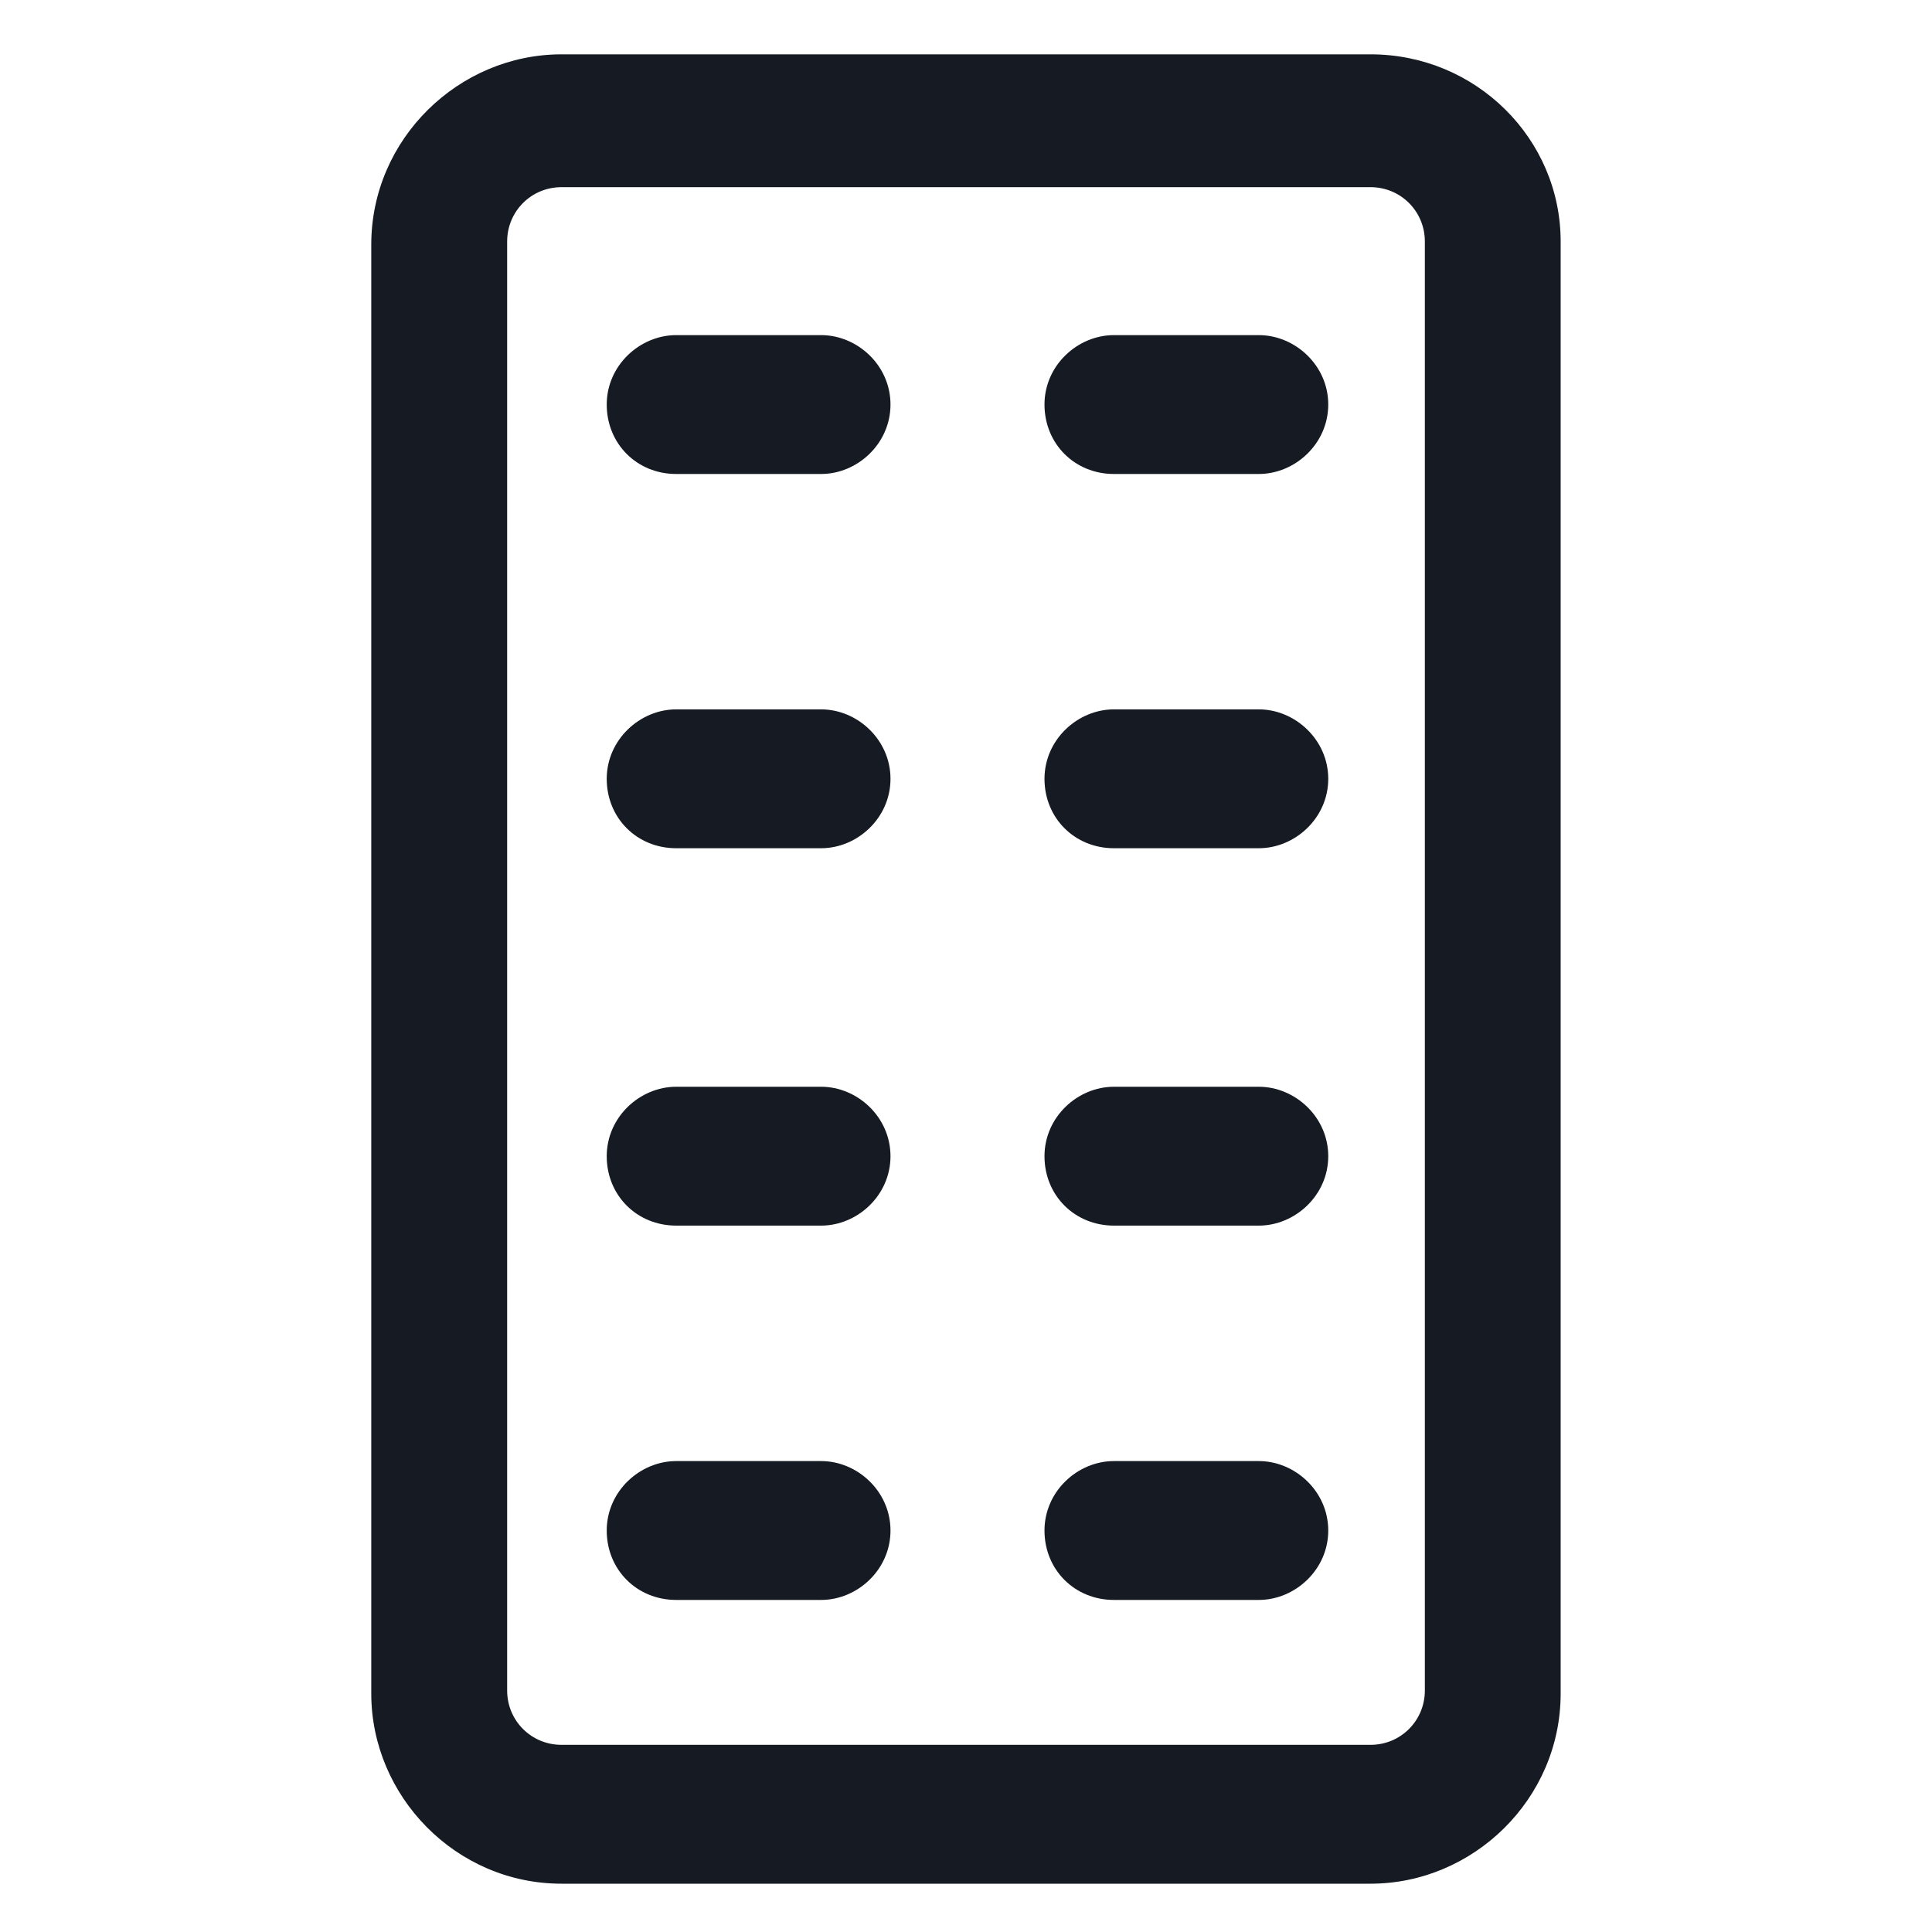 <svg width="24" height="24" viewBox="0 0 24 24" fill="none" xmlns="http://www.w3.org/2000/svg">
<path d="M17.025 0.675H6.975C5.7 0.675 4.612 1.725 4.612 3.038V21.038C4.612 22.312 5.662 23.4 6.975 23.4H17.025C18.3 23.4 19.387 22.35 19.387 21.038V3C19.387 1.725 18.337 0.675 17.025 0.675ZM17.7 21C17.7 21.375 17.4 21.675 17.025 21.675H6.975C6.6 21.675 6.3 21.375 6.3 21V3C6.3 2.625 6.6 2.325 6.975 2.325H17.025C17.4 2.325 17.7 2.625 17.7 3V21Z" fill="#161A23"/>
<path d="M10.2 4.163H8.4C7.95 4.163 7.537 4.538 7.537 5.025C7.537 5.513 7.912 5.888 8.4 5.888H10.2C10.65 5.888 11.062 5.513 11.062 5.025C11.062 4.538 10.65 4.163 10.2 4.163Z" fill="#161A23"/>
<path d="M15.637 4.163H13.838C13.387 4.163 12.975 4.538 12.975 5.025C12.975 5.513 13.35 5.888 13.838 5.888H15.637C16.087 5.888 16.5 5.513 16.5 5.025C16.5 4.538 16.087 4.163 15.637 4.163Z" fill="#161A23"/>
<path d="M10.2 8.812H8.4C7.95 8.812 7.537 9.188 7.537 9.675C7.537 10.162 7.912 10.537 8.4 10.537H10.2C10.65 10.537 11.062 10.162 11.062 9.675C11.062 9.188 10.65 8.812 10.2 8.812Z" fill="#161A23"/>
<path d="M15.637 8.812H13.838C13.387 8.812 12.975 9.188 12.975 9.675C12.975 10.162 13.35 10.537 13.838 10.537H15.637C16.087 10.537 16.5 10.162 16.5 9.675C16.5 9.188 16.087 8.812 15.637 8.812Z" fill="#161A23"/>
<path d="M10.2 13.5H8.4C7.95 13.5 7.537 13.875 7.537 14.363C7.537 14.85 7.912 15.225 8.4 15.225H10.2C10.65 15.225 11.062 14.85 11.062 14.363C11.062 13.875 10.65 13.5 10.2 13.5Z" fill="#161A23"/>
<path d="M15.637 13.5H13.838C13.387 13.5 12.975 13.875 12.975 14.363C12.975 14.85 13.35 15.225 13.838 15.225H15.637C16.087 15.225 16.5 14.85 16.5 14.363C16.5 13.875 16.087 13.5 15.637 13.5Z" fill="#161A23"/>
<path d="M10.2 18.15H8.4C7.95 18.15 7.537 18.525 7.537 19.013C7.537 19.5 7.912 19.875 8.4 19.875H10.2C10.65 19.875 11.062 19.5 11.062 19.013C11.062 18.525 10.65 18.15 10.2 18.15Z" fill="#161A23"/>
<path d="M15.637 18.15H13.838C13.387 18.15 12.975 18.525 12.975 19.013C12.975 19.5 13.35 19.875 13.838 19.875H15.637C16.087 19.875 16.5 19.5 16.5 19.013C16.5 18.525 16.087 18.15 15.637 18.15Z" fill="#161A23"/>
</svg>
